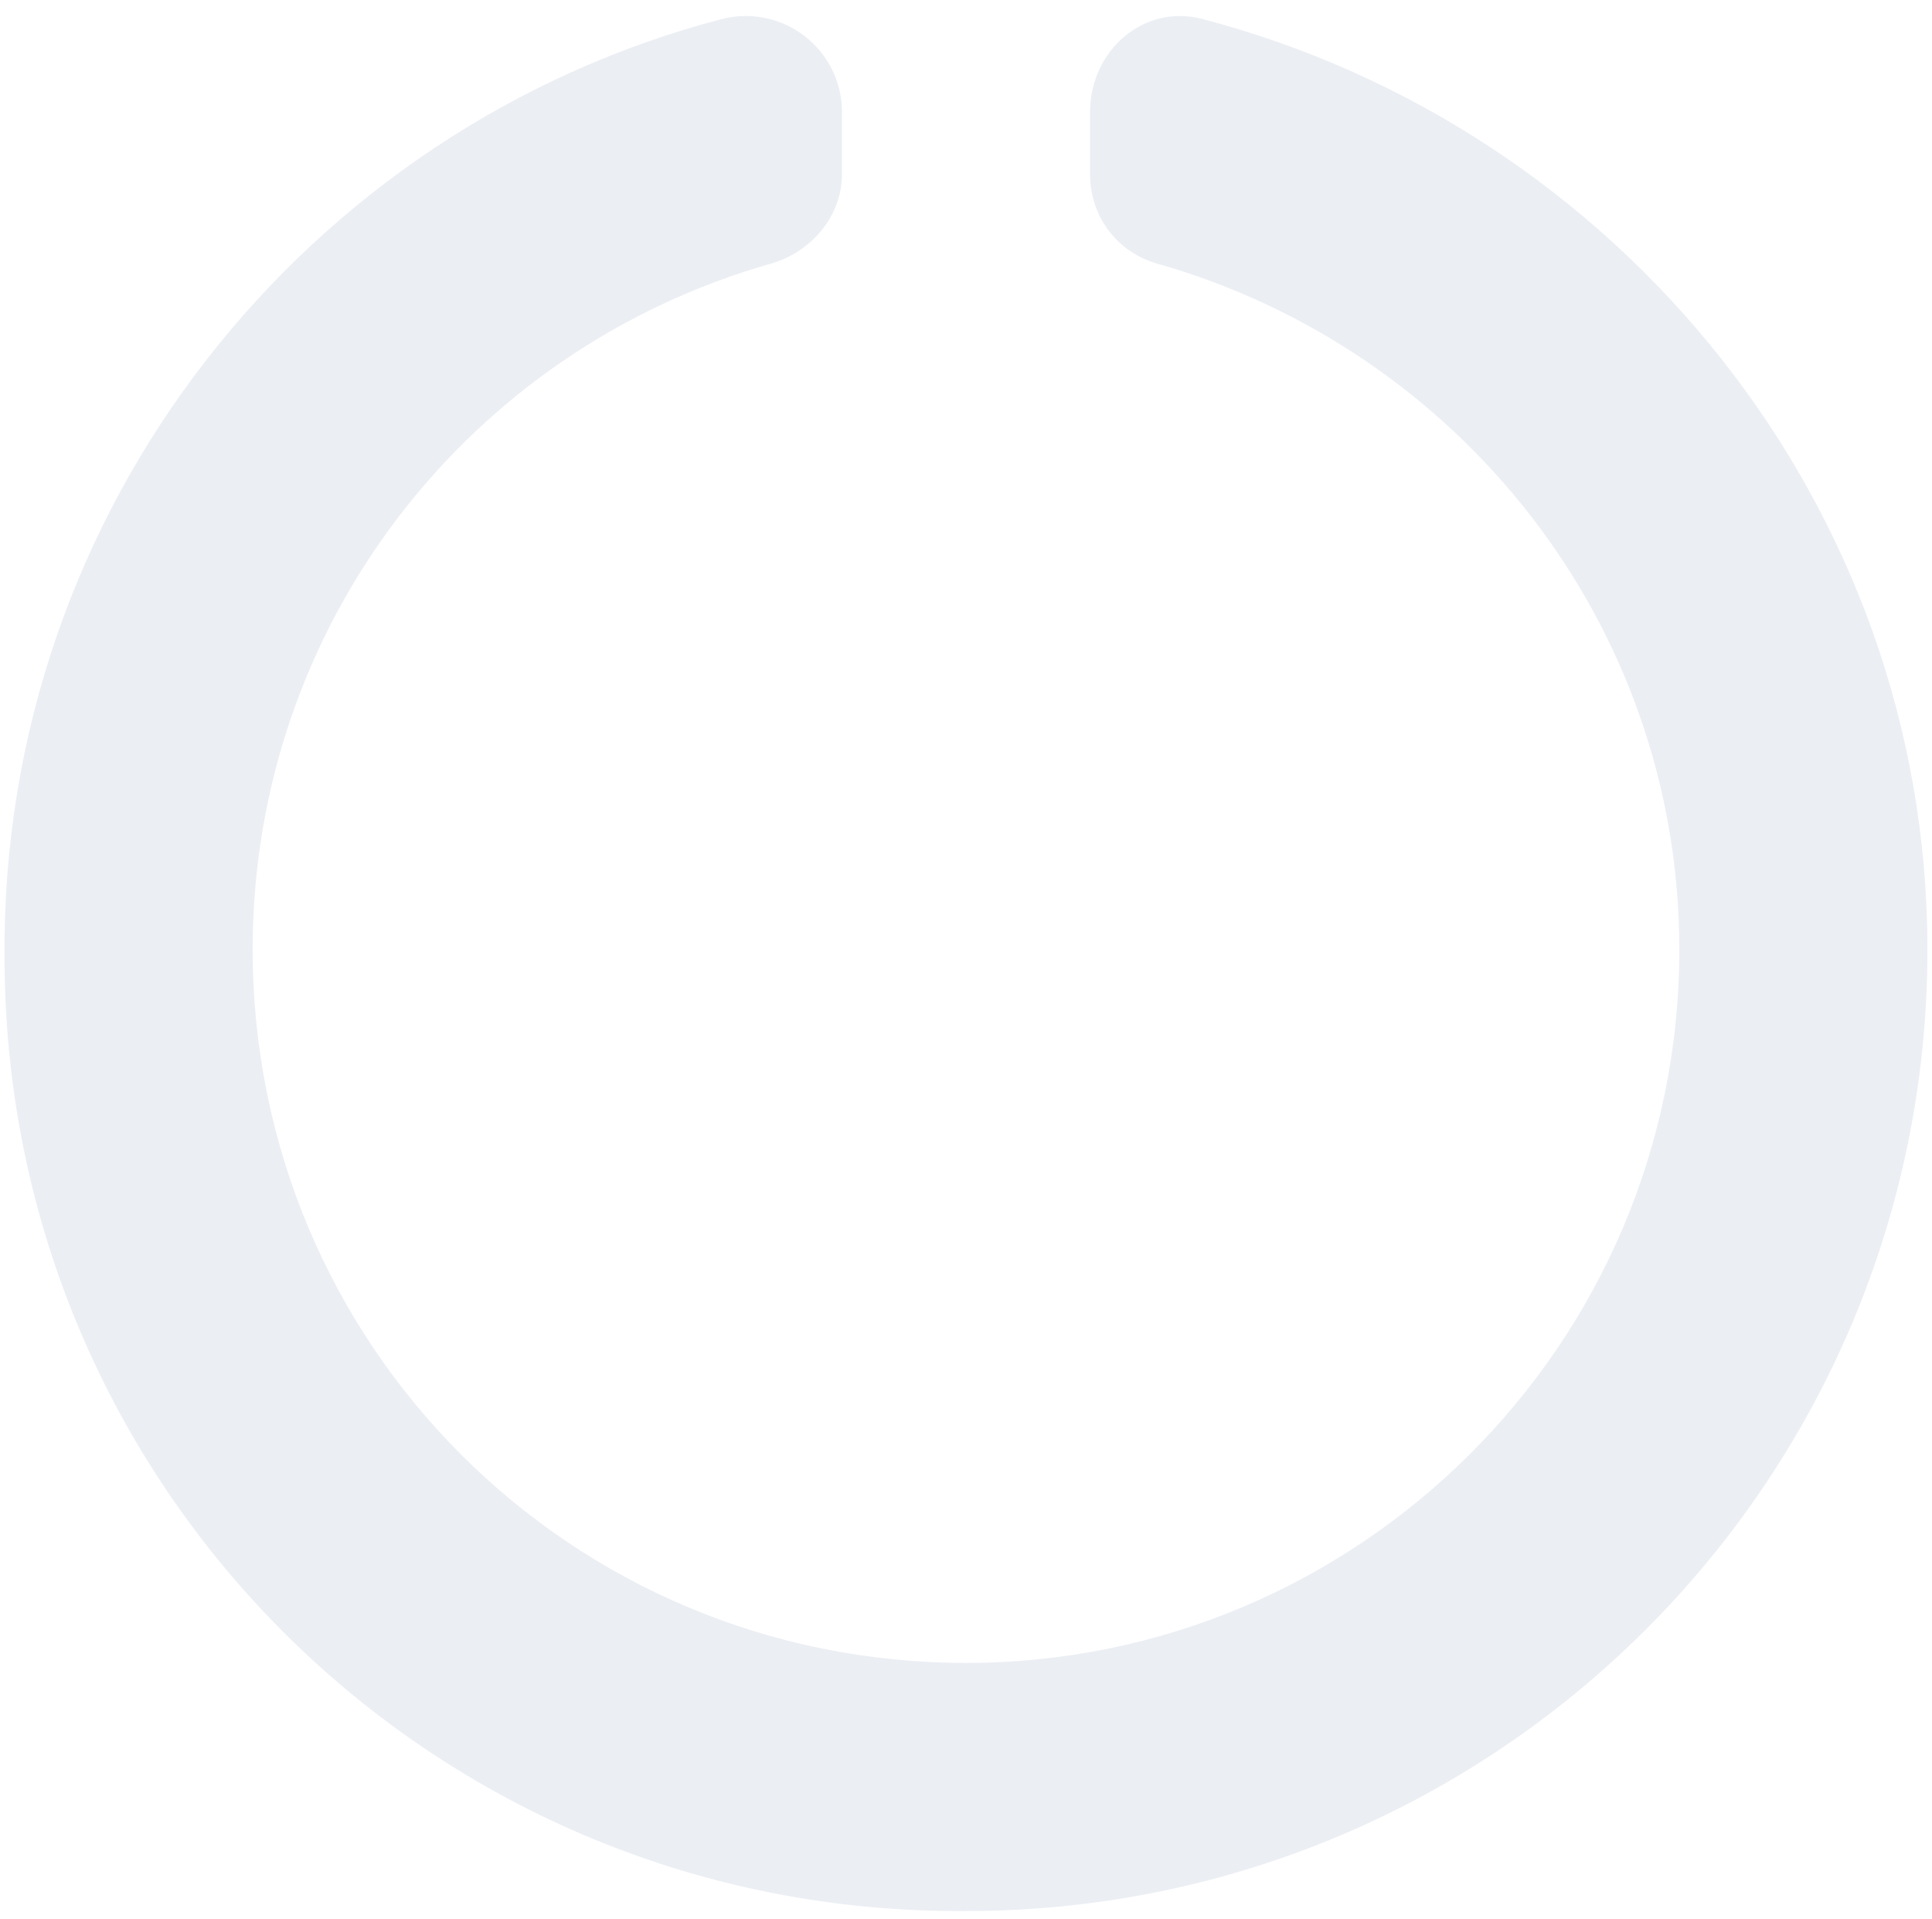 <svg width="146" height="145" viewBox="0 0 146 145" fill="none" xmlns="http://www.w3.org/2000/svg">
<path d="M82.375 8.469C82.375 3.781 86.477 0.266 90.871 1.438C122.219 9.641 145.656 38.059 145.656 71.75C145.656 111.887 113.137 144.406 73 144.406C32.863 144.699 0.344 112.473 0.344 72.336C0.051 38.352 23.195 9.641 54.543 1.438C59.23 0.266 63.625 3.781 63.625 8.469V13.156C63.625 16.379 61.281 19.016 58.352 19.895C35.5 26.34 19.094 47.141 19.094 71.75C19.094 101.633 43.117 125.656 73 125.656C102.59 125.656 126.906 101.633 126.906 71.75C126.906 47.141 110.207 26.34 87.356 19.895C84.426 19.016 82.375 16.379 82.375 13.156V8.469Z" fill="#002C6D" fill-opacity="0.08"/>
</svg>
